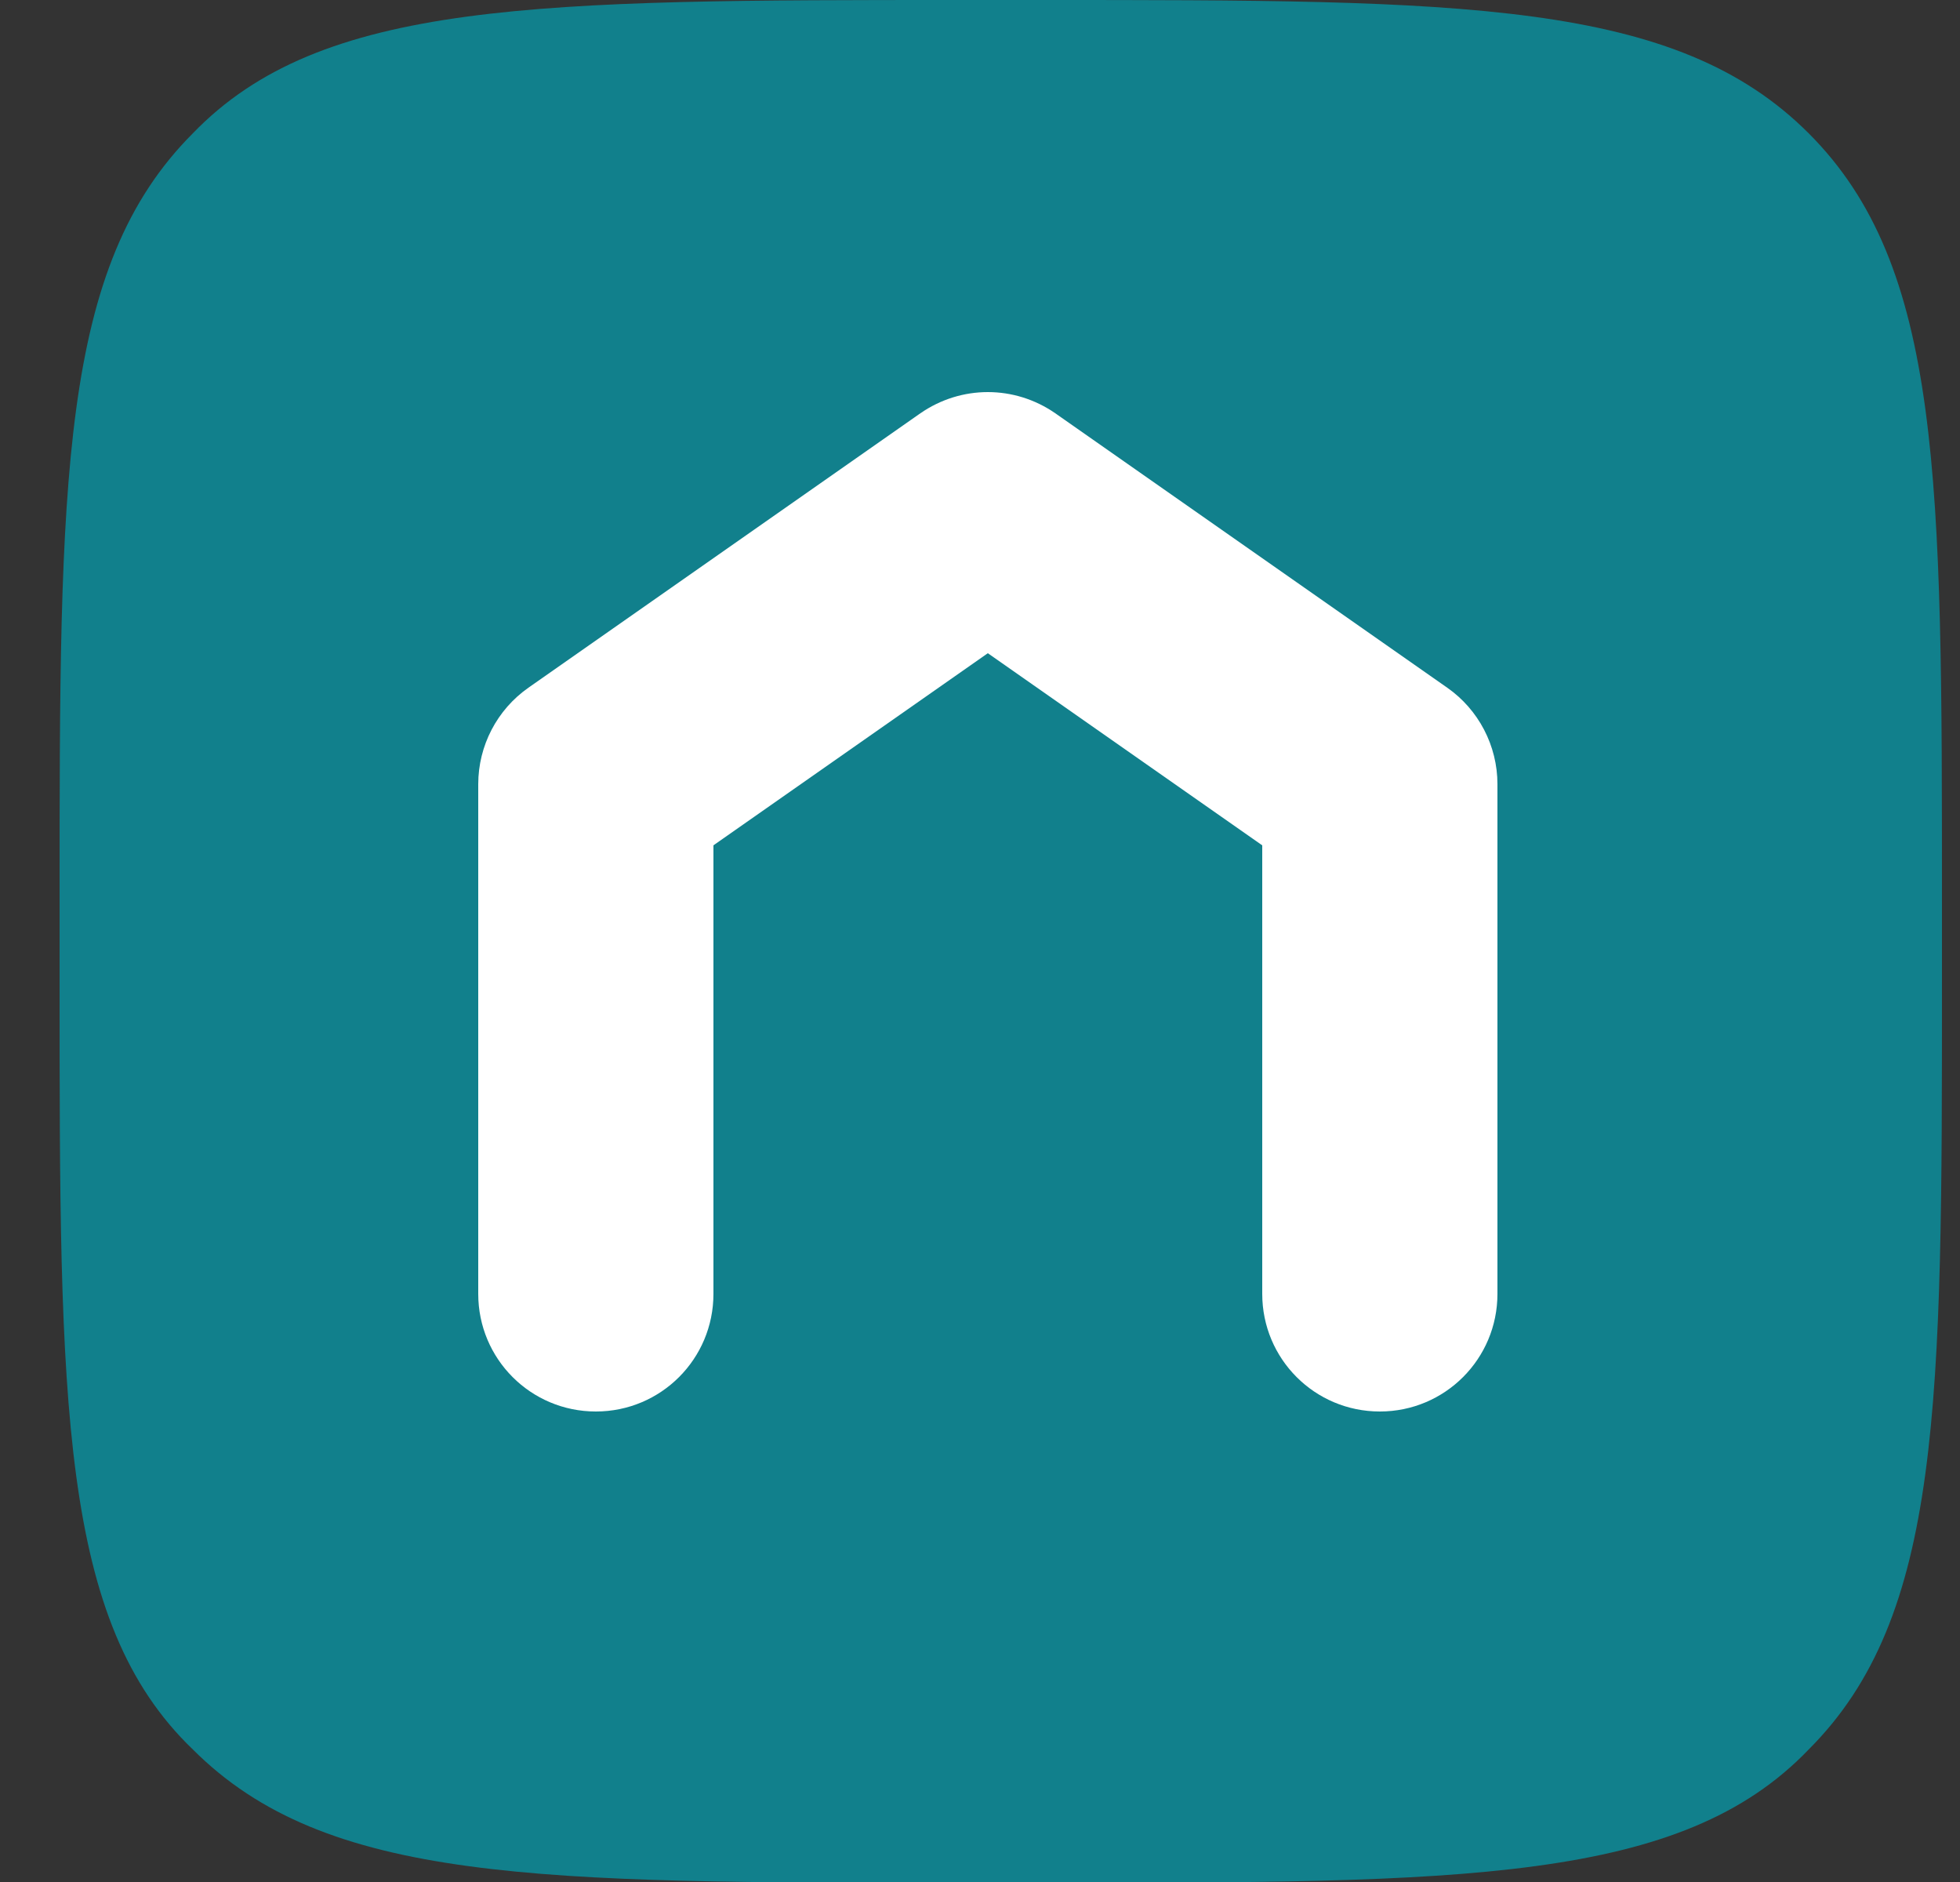 <?xml version="1.0" encoding="utf-8"?>
<!-- Generator: Adobe Illustrator 25.2.1, SVG Export Plug-In . SVG Version: 6.00 Build 0)  -->
<svg version="1.1" id="Layer_1" xmlns="http://www.w3.org/2000/svg" xmlns:xlink="http://www.w3.org/1999/xlink" x="0px" y="0px"
	 viewBox="0 0 25 24" enable-background="new 0 0 25 24" xml:space="preserve">
<rect x="0" y="0" width="25" height="24" fill="#333333" stroke="none"/>
<g>
	<path fill="#11808C" d="M13.27,0c5.4,0,8.1,0,9.8,1.7c1.7,1.7,1.7,4.4,1.7,9.8v1.01c0,5.4,0,8.1-1.7,9.8c-1.63,1.7-4.4,1.7-9.8,1.7
		h-1.01c-5.4,0-8.1,0-9.8-1.7c-1.7-1.63-1.7-4.4-1.7-9.8V11.5c0-5.4,0-8.1,1.7-9.8C4.1,0,6.86,0,12.26,0H13.27z"/>
	<path fill="#FFFFFF" d="M17.6,18c-0.83,0-1.5-0.67-1.5-1.5v-5.72l-3.5-2.45l-3.5,2.45v5.72c0,0.83-0.67,1.5-1.5,1.5
		s-1.5-0.67-1.5-1.5V10c0-0.49,0.24-0.95,0.64-1.23l5-3.5c0.52-0.36,1.2-0.36,1.72,0l5,3.5c0.4,0.28,0.64,0.74,0.64,1.23v6.5
		C19.1,17.33,18.43,18,17.6,18z"/>
</g>
</svg>
